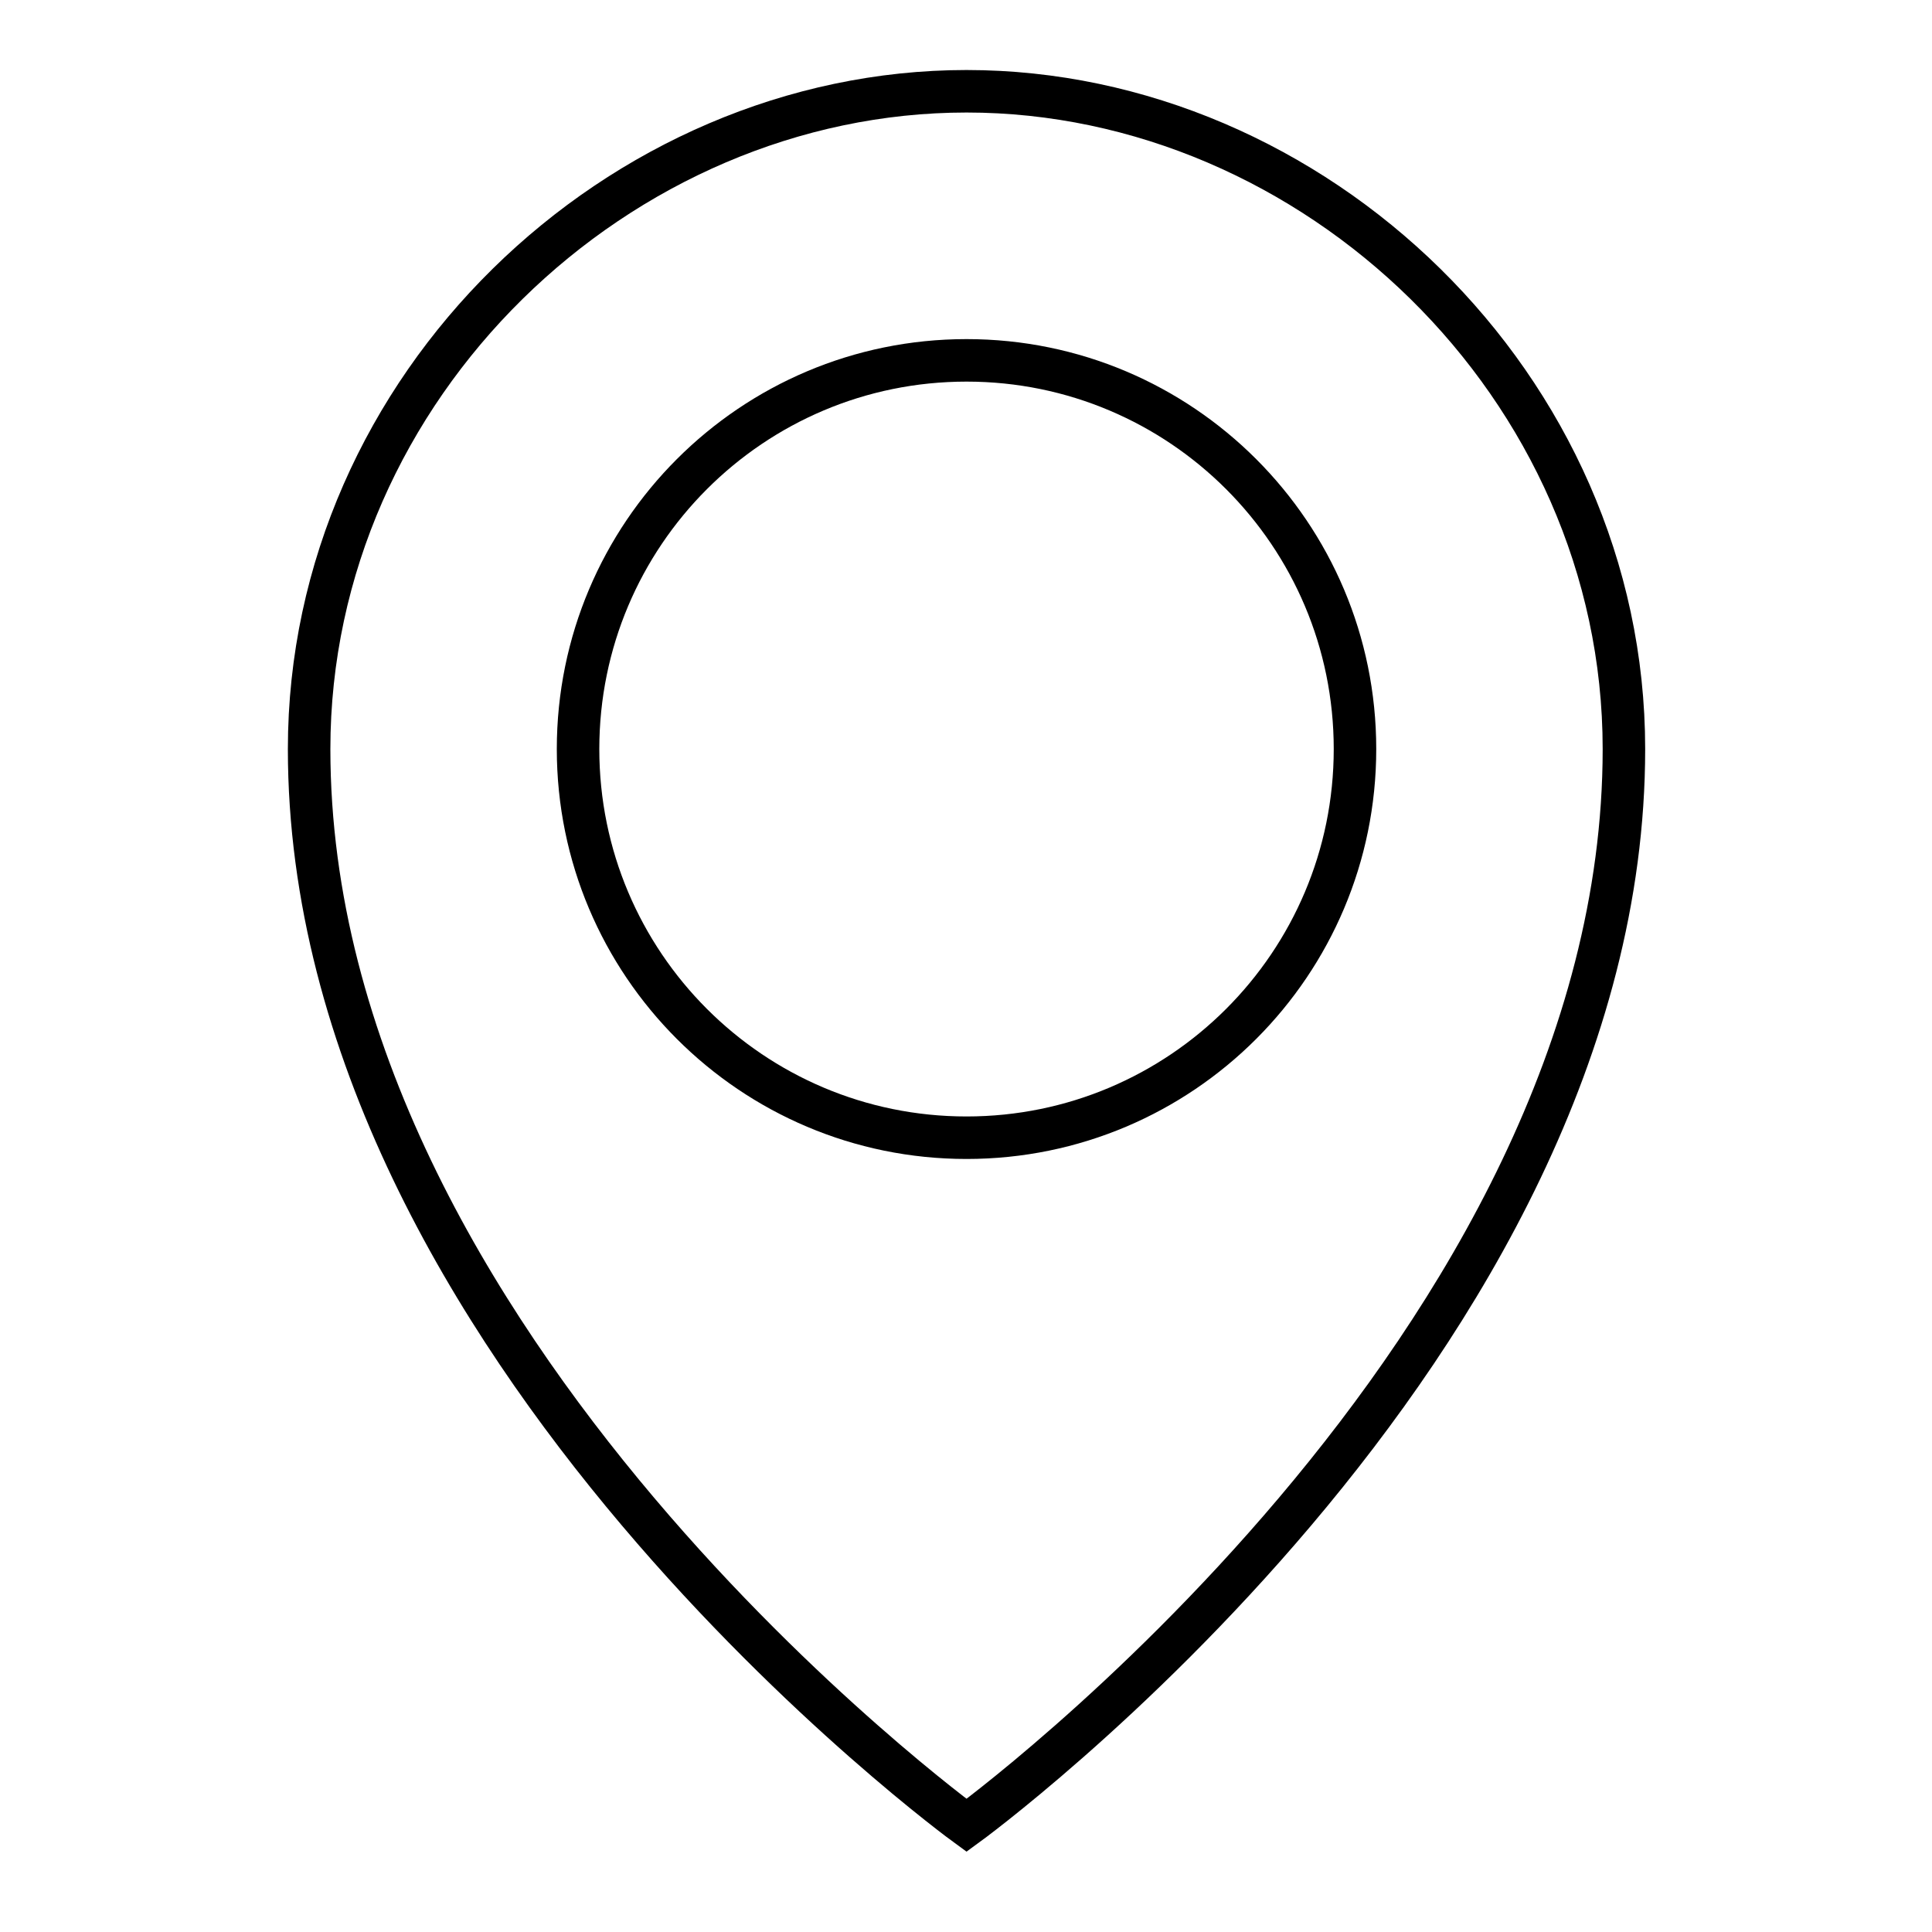 <?xml version="1.0" encoding="UTF-8" standalone="no"?>
<svg width="50px" height="50px" viewBox="0 0 50 50" version="1.1" xmlns="http://www.w3.org/2000/svg" xmlns:xlink="http://www.w3.org/1999/xlink">
    <!-- Generator: Sketch 47.1 (45422) - http://www.bohemiancoding.com/sketch -->
    <title>ic_in_store</title>
    <desc>Created with Sketch.</desc>
    <defs></defs>
    <g id="Symbols" stroke="none" stroke-width="1" fill="none" fill-rule="evenodd">
        <g id="ic_in_store">
            <rect id="Rectangle-2" x="0" y="0" width="50" height="50"></rect>
            <g id="ic-storelocator" transform="translate(8, 2)" stroke="#000000" stroke-width="1.1">
                <path d="M34.027,17.385 C34.027,32.86 17.014,45.24 17.014,45.24 C17.014,45.24 0,32.86 0,17.385 C0,7.983 8.026,0.362 17.014,0.362 C26.001,0.362 34.027,7.983 34.027,17.385 L34.027,17.385 Z" id="Stroke-5080"></path>
                <path d="M27.067,17.385 C27.067,22.94 22.566,27.444 17.014,27.444 C11.461,27.444 6.96,22.94 6.96,17.385 C6.96,11.829 11.461,7.326 17.014,7.326 C22.566,7.326 27.067,11.829 27.067,17.385 L27.067,17.385 Z" id="Stroke-5081"></path>
            </g>
        </g>
    </g>
</svg>